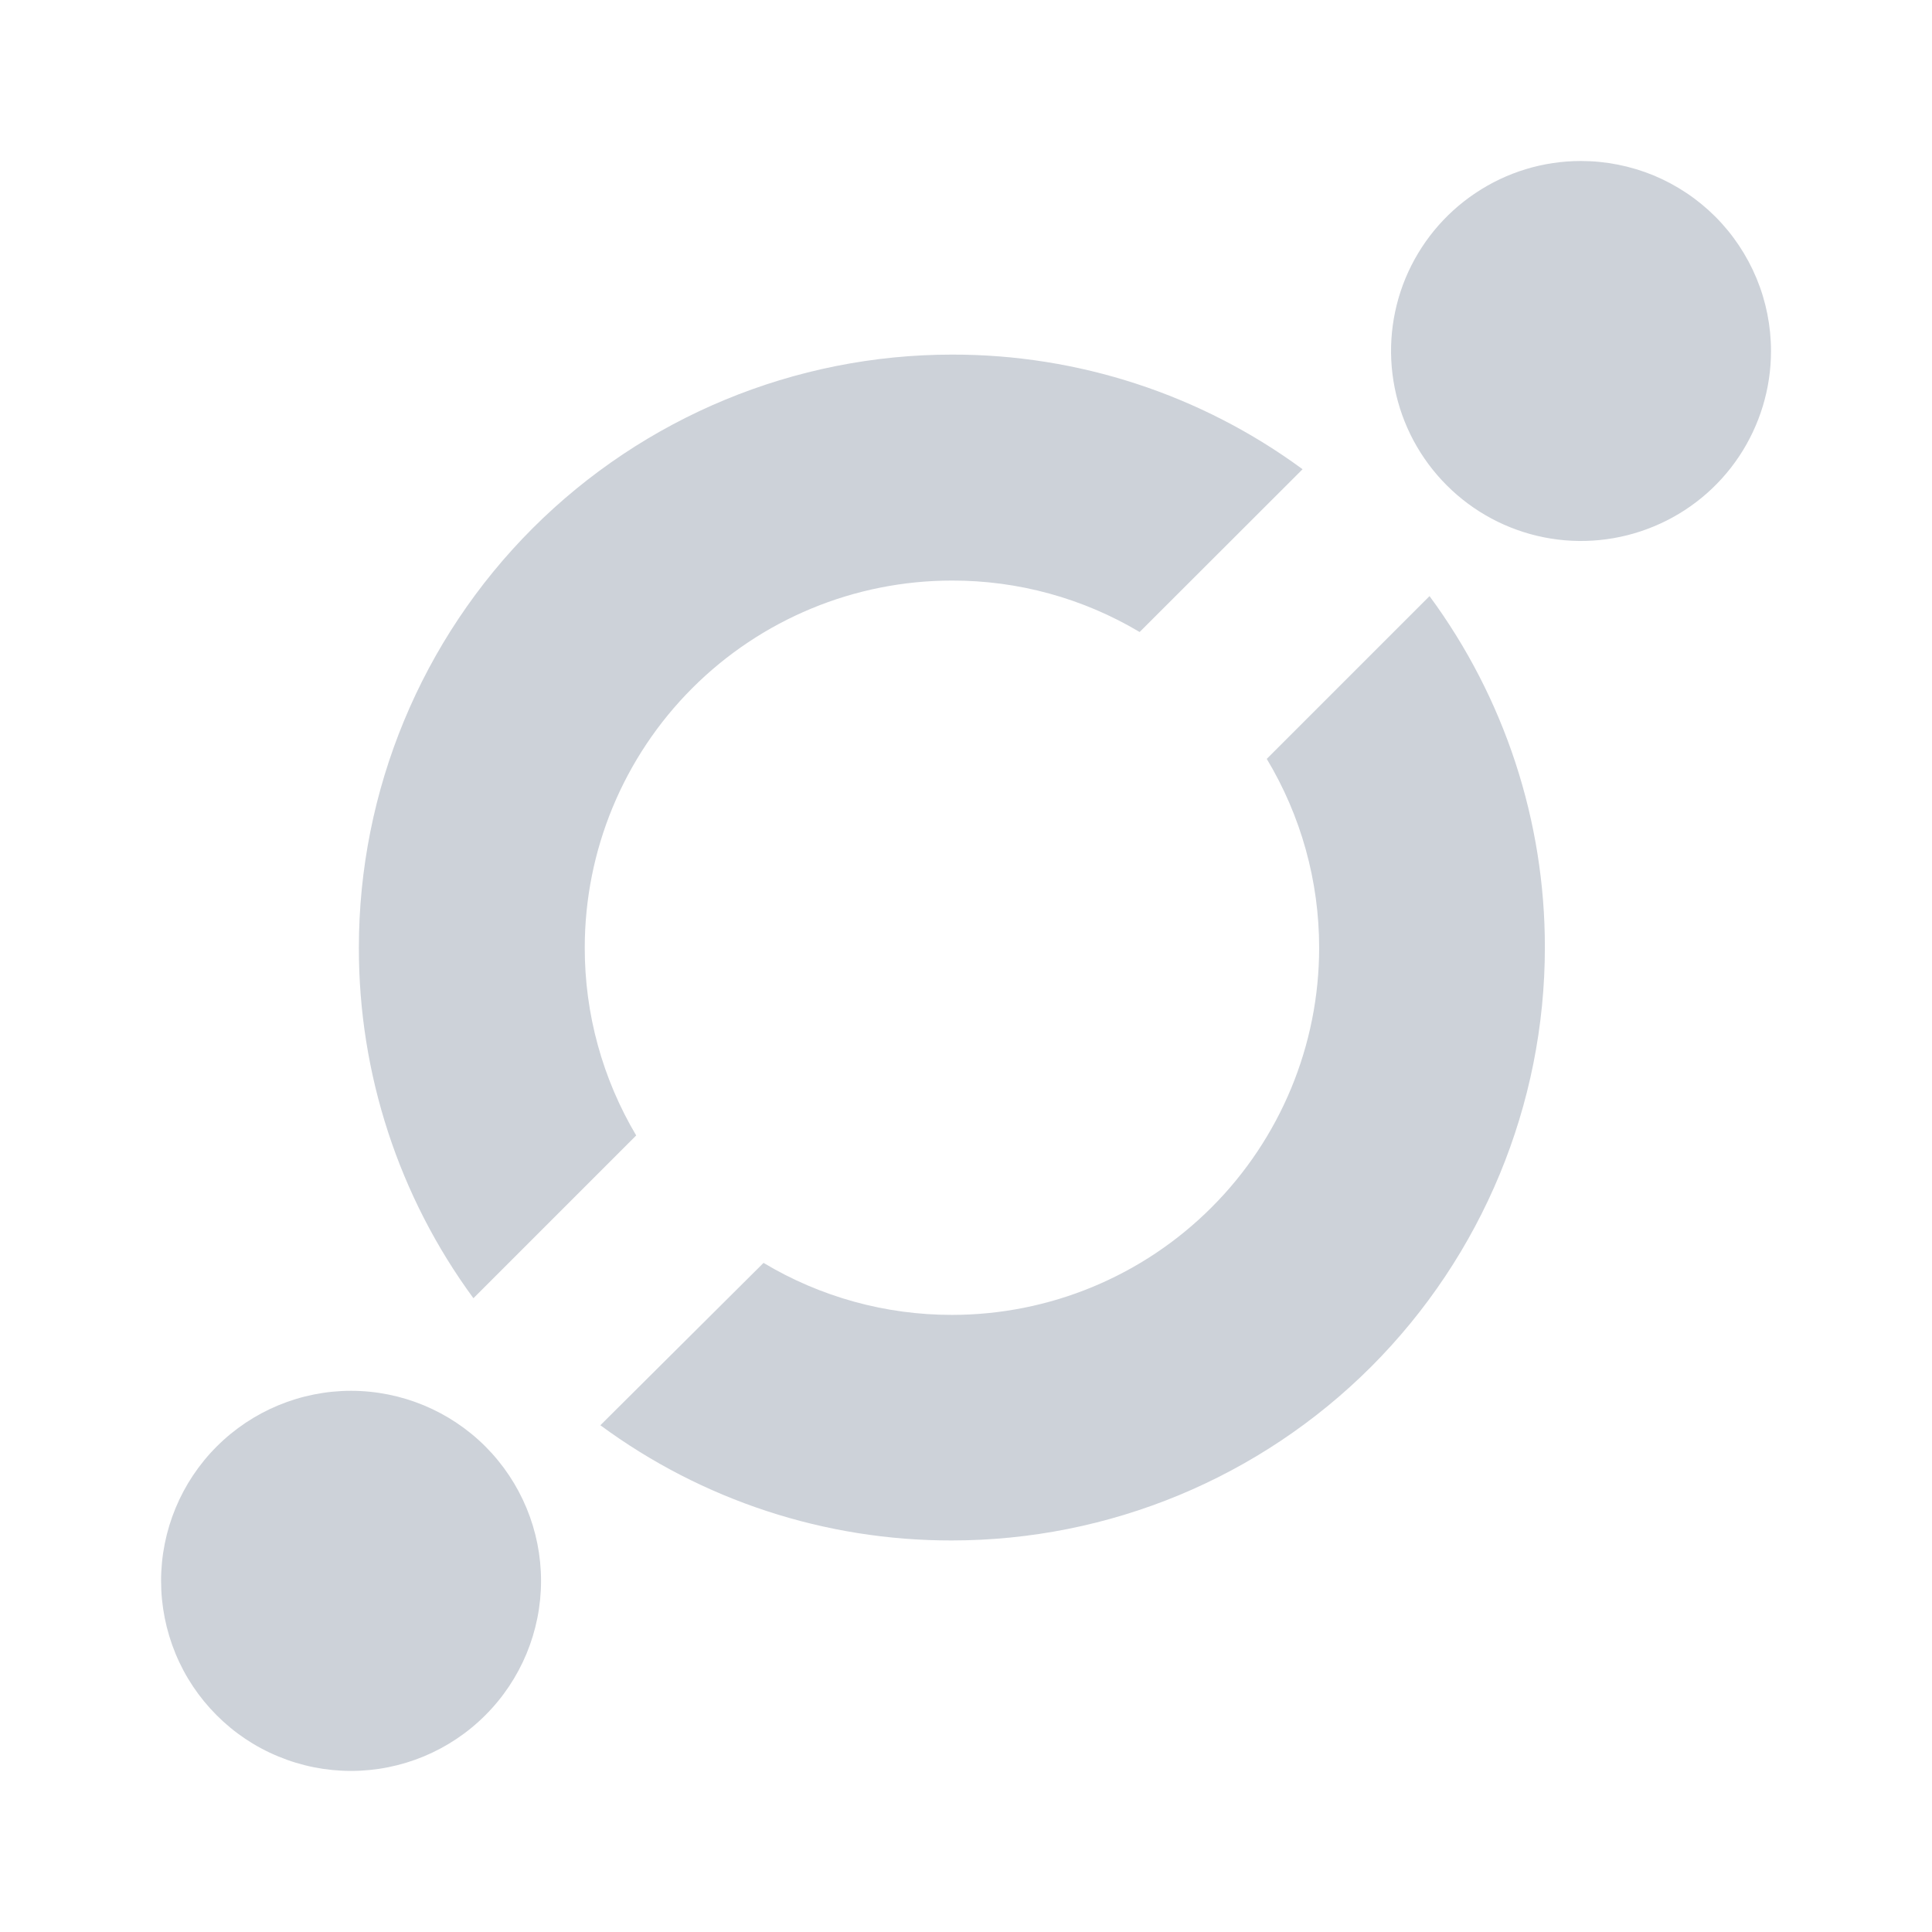 <svg width="24" height="24" viewBox="0 0 24 24" fill="none" xmlns="http://www.w3.org/2000/svg">
<path d="M16.387 11.773C16.387 12.983 15.906 14.143 15.051 14.998C14.196 15.854 13.036 16.334 11.826 16.334C11.002 16.335 10.192 16.112 9.485 15.688L7.458 17.705C8.722 18.637 10.252 19.139 11.823 19.136C13.777 19.136 15.651 18.359 17.033 16.978C18.414 15.596 19.191 13.722 19.191 11.768C19.192 10.198 18.69 8.669 17.758 7.405L15.736 9.427C16.162 10.135 16.387 10.946 16.387 11.773ZM16.181 5.829L14.157 7.851C13.452 7.431 12.646 7.21 11.825 7.212C10.615 7.212 9.455 7.693 8.6 8.548C7.745 9.403 7.264 10.563 7.264 11.773C7.263 12.594 7.484 13.399 7.903 14.105L5.881 16.127C4.954 14.865 4.456 13.339 4.458 11.773C4.458 9.819 5.235 7.945 6.616 6.563C7.998 5.182 9.872 4.405 11.826 4.405C13.393 4.402 14.919 4.901 16.181 5.829Z" fill="#cdd2d9"/>
<path d="M22 4.361C22 4.828 21.861 5.284 21.602 5.672C21.343 6.06 20.974 6.362 20.543 6.54C20.112 6.719 19.637 6.766 19.18 6.675C18.722 6.584 18.302 6.359 17.972 6.029C17.642 5.699 17.417 5.279 17.326 4.821C17.234 4.364 17.281 3.889 17.459 3.458C17.638 3.027 17.94 2.658 18.328 2.399C18.715 2.139 19.171 2 19.638 2C19.948 2 20.255 2.061 20.542 2.179C20.828 2.298 21.089 2.472 21.308 2.691C21.527 2.91 21.701 3.171 21.82 3.457C21.939 3.744 22 4.051 22 4.361Z" fill="#cdd2d9"/>
<path d="M6.721 19.638C6.721 20.264 6.472 20.865 6.029 21.307C5.587 21.75 4.986 21.999 4.36 21.999C4.05 21.999 3.743 21.938 3.457 21.819C3.17 21.701 2.91 21.527 2.691 21.307C2.472 21.088 2.298 20.828 2.18 20.541C2.062 20.255 2.001 19.948 2.001 19.638C2.001 19.012 2.25 18.411 2.692 17.969C3.135 17.526 3.736 17.277 4.362 17.277C4.988 17.278 5.588 17.527 6.03 17.969C6.472 18.412 6.721 19.012 6.721 19.638Z" fill="#cdd2d9"/>
</svg>
